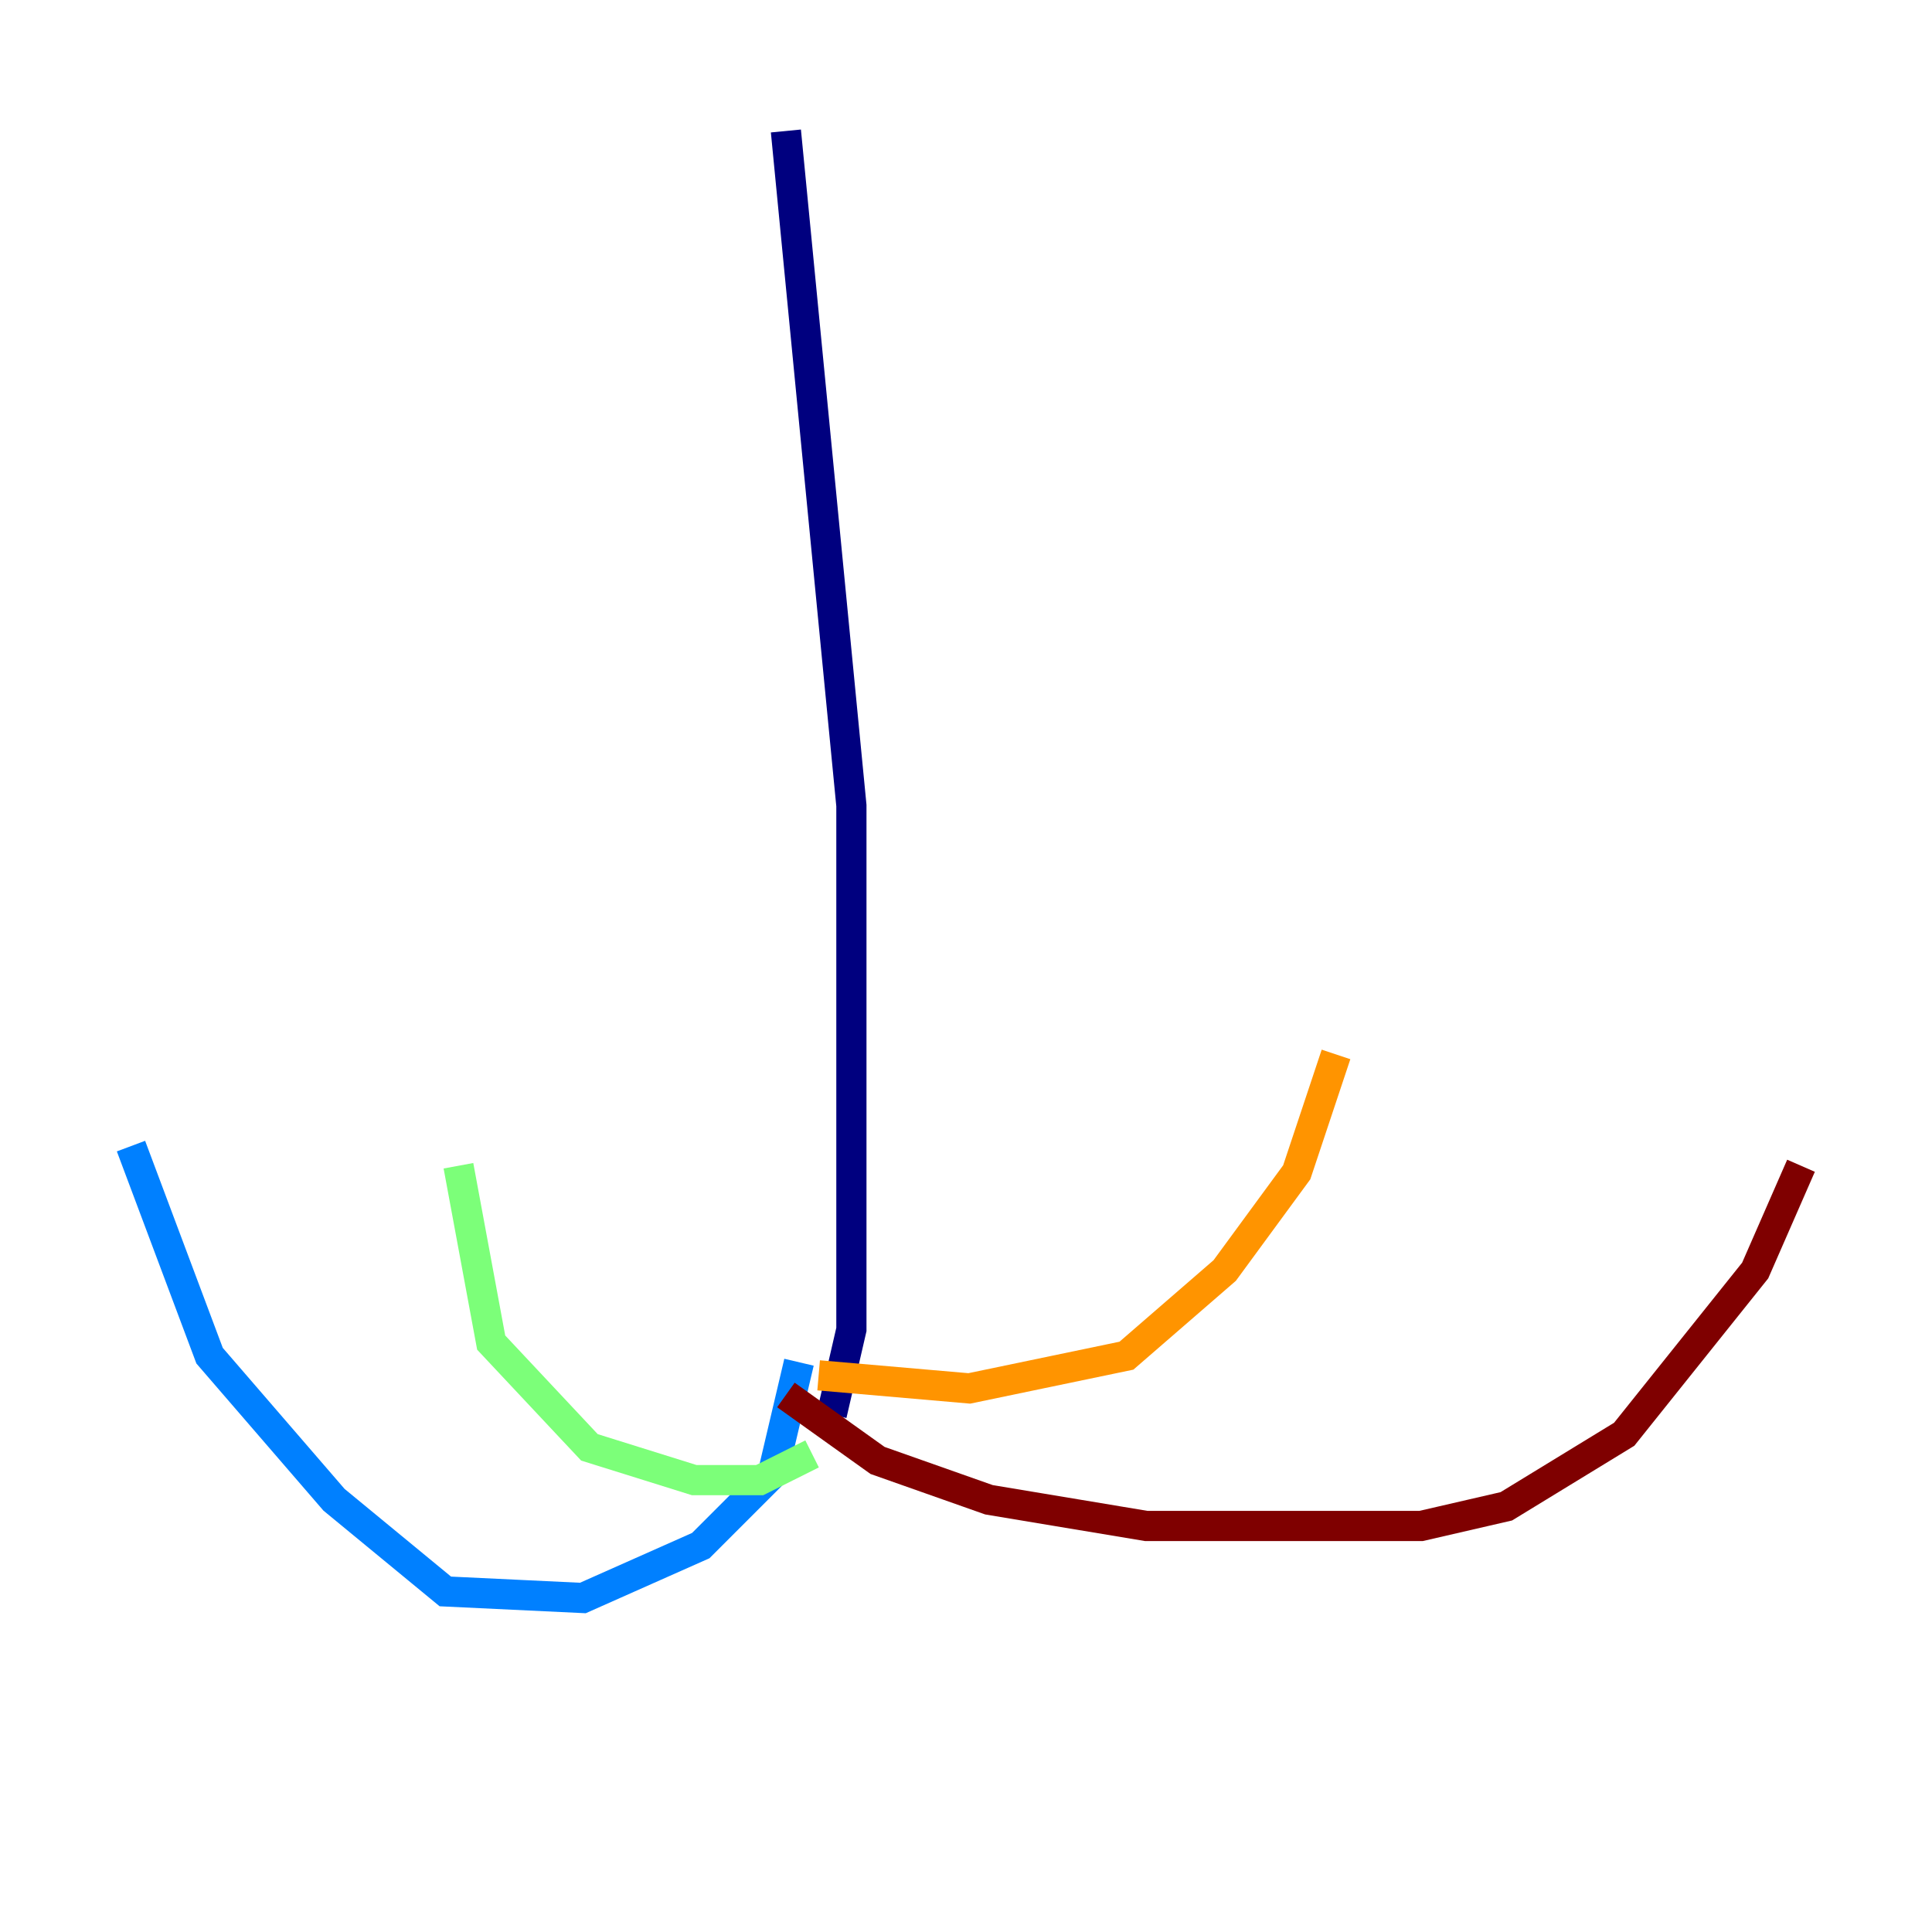 <?xml version="1.0" encoding="utf-8" ?>
<svg baseProfile="tiny" height="128" version="1.2" viewBox="0,0,128,128" width="128" xmlns="http://www.w3.org/2000/svg" xmlns:ev="http://www.w3.org/2001/xml-events" xmlns:xlink="http://www.w3.org/1999/xlink"><defs /><polyline fill="none" points="52.068,8.678 56.407,53.37 56.407,88.081 55.105,93.722" stroke="#00007f" stroke-width="2" /><polyline fill="none" points="52.936,90.251 51.2,97.627 46.427,102.4 38.617,105.871 29.505,105.437 22.129,99.363 13.885,89.817 8.678,75.932" stroke="#0080ff" stroke-width="2" /><polyline fill="none" points="53.803,96.325 50.332,98.061 45.993,98.061 39.051,95.891 32.542,88.949 30.373,77.234" stroke="#7cff79" stroke-width="2" /><polyline fill="none" points="54.237,91.119 64.217,91.986 74.63,89.817 81.139,84.176 85.912,77.668 88.515,69.858" stroke="#ff9400" stroke-width="2" /><polyline fill="none" points="52.068,92.42 58.142,96.759 65.519,99.363 75.932,101.098 94.156,101.098 99.797,99.797 107.607,95.024 116.285,84.176 119.322,77.234" stroke="#7f0000" stroke-width="2" /></svg>